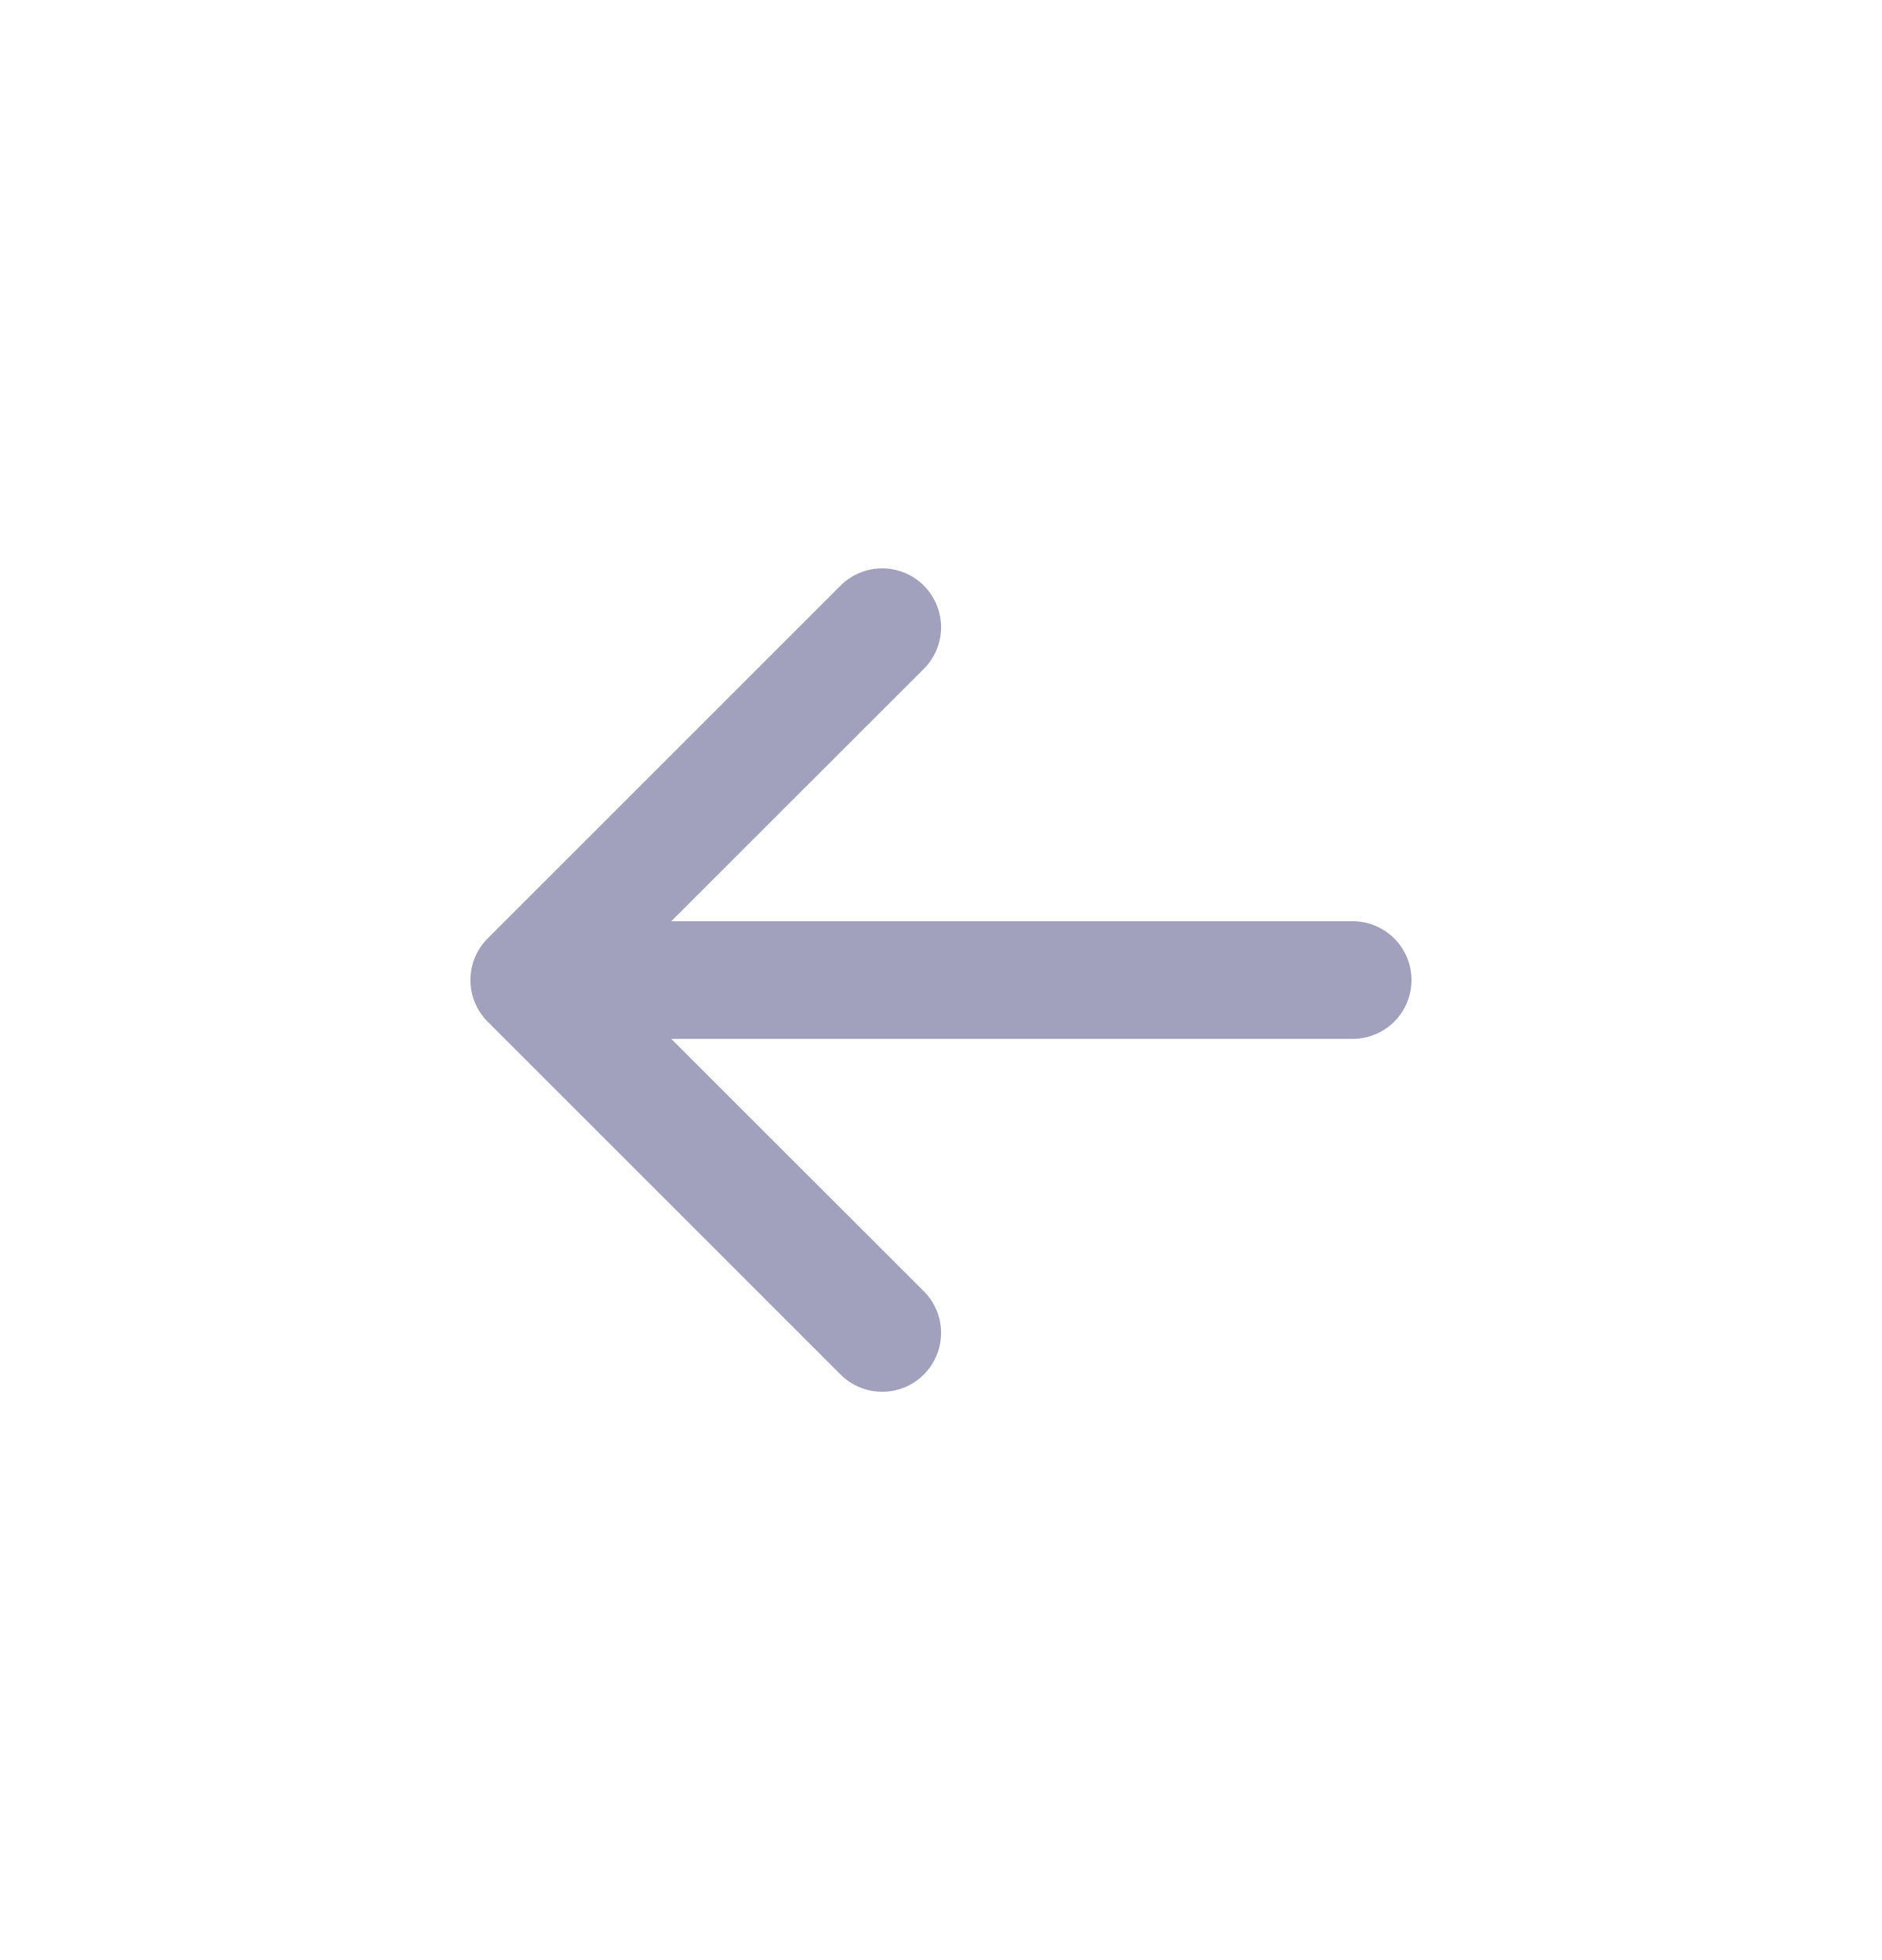 <svg width="24" height="25" viewBox="0 0 24 25" fill="none" xmlns="http://www.w3.org/2000/svg">
<path fill-rule="evenodd" clip-rule="evenodd" d="M18 12.5C18 12.699 17.921 12.89 17.78 13.03C17.64 13.171 17.449 13.25 17.25 13.25H8.56L11.781 16.469C11.851 16.539 11.906 16.622 11.944 16.713C11.982 16.804 12.001 16.901 12.001 17C12.001 17.099 11.982 17.196 11.944 17.287C11.906 17.378 11.851 17.461 11.781 17.531C11.711 17.601 11.629 17.656 11.537 17.694C11.446 17.732 11.349 17.751 11.25 17.751C11.151 17.751 11.054 17.732 10.963 17.694C10.871 17.656 10.789 17.601 10.719 17.531L6.219 13.031C6.149 12.961 6.094 12.879 6.056 12.787C6.018 12.696 5.999 12.599 5.999 12.5C5.999 12.401 6.018 12.304 6.056 12.213C6.094 12.121 6.149 12.039 6.219 11.969L10.719 7.469C10.86 7.328 11.051 7.249 11.25 7.249C11.449 7.249 11.64 7.328 11.781 7.469C11.922 7.61 12.001 7.801 12.001 8C12.001 8.199 11.922 8.39 11.781 8.531L8.56 11.75H17.25C17.449 11.75 17.64 11.829 17.78 11.97C17.921 12.11 18 12.301 18 12.5Z" fill="#A1A0BD"/>
</svg>
